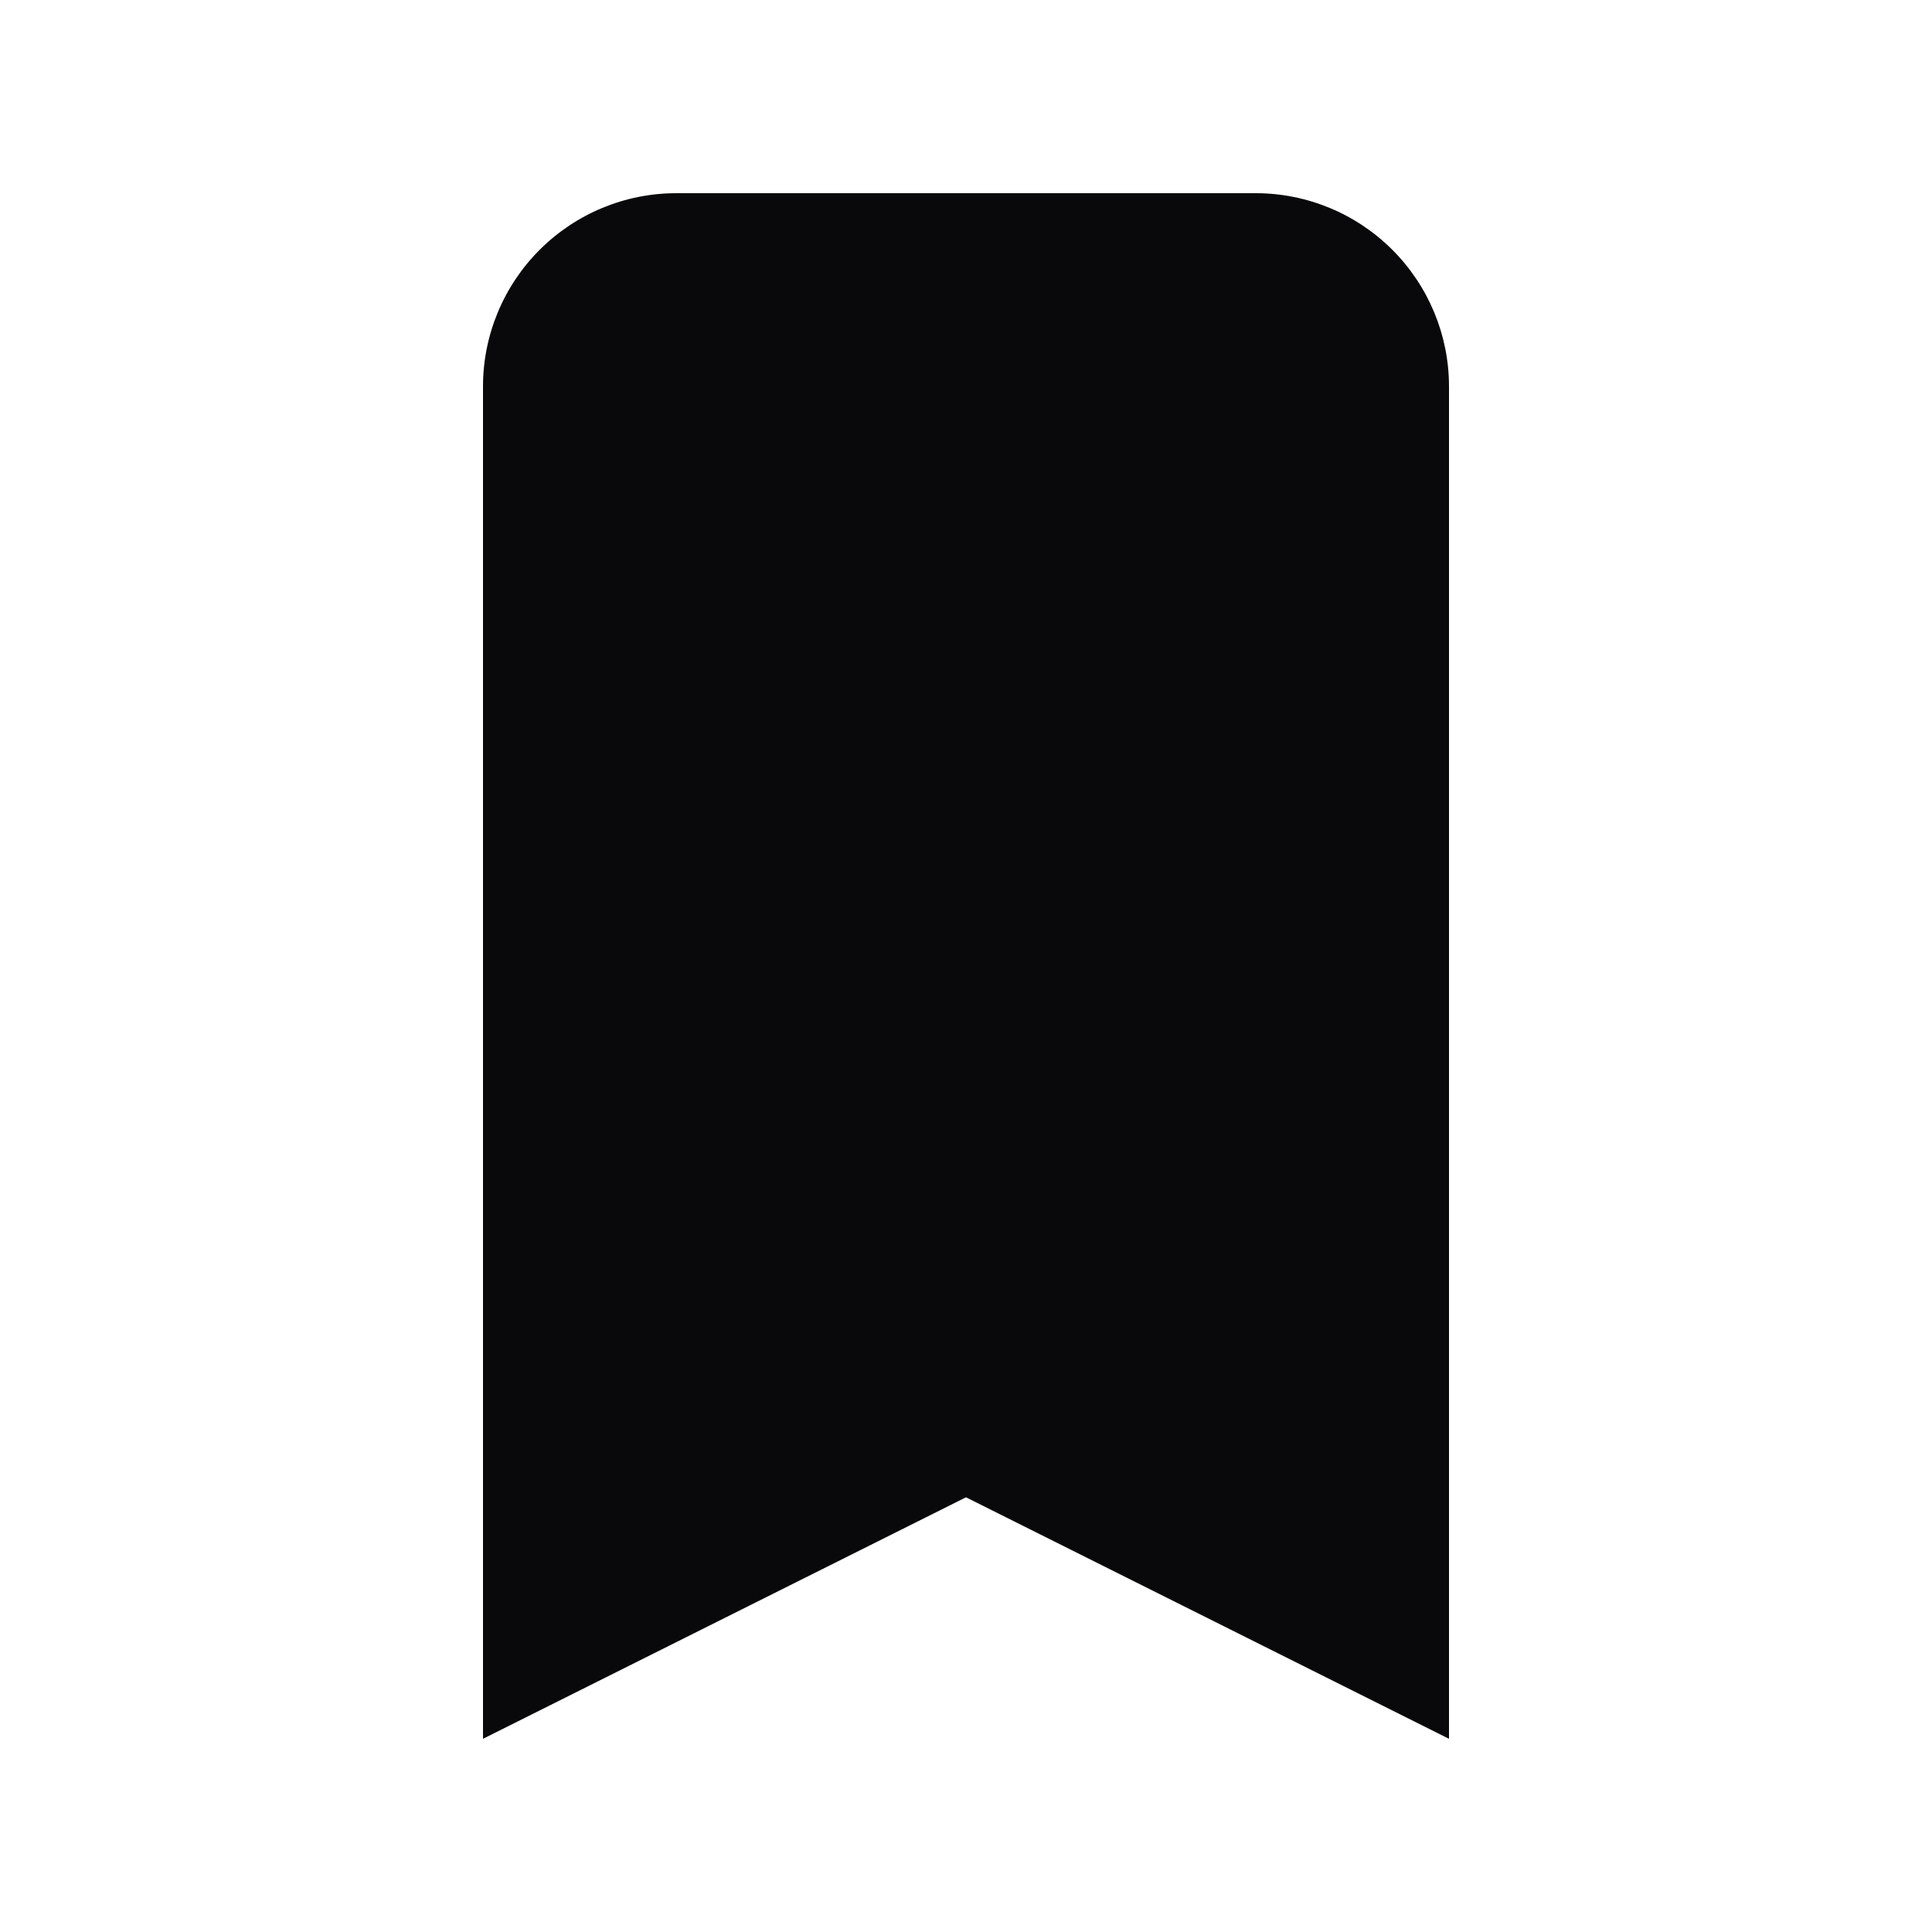 <svg width="16" height="16" viewBox="0 0 16 16" fill="none" xmlns="http://www.w3.org/2000/svg">
<path d="M4 3.2C4 2.776 4.169 2.369 4.469 2.069C4.769 1.769 5.176 1.6 5.6 1.6H10.4C10.824 1.6 11.231 1.769 11.531 2.069C11.831 2.369 12 2.776 12 3.2V14.4L8 12.4L4 14.4V3.2Z" fill="#09090B"/>
</svg>
